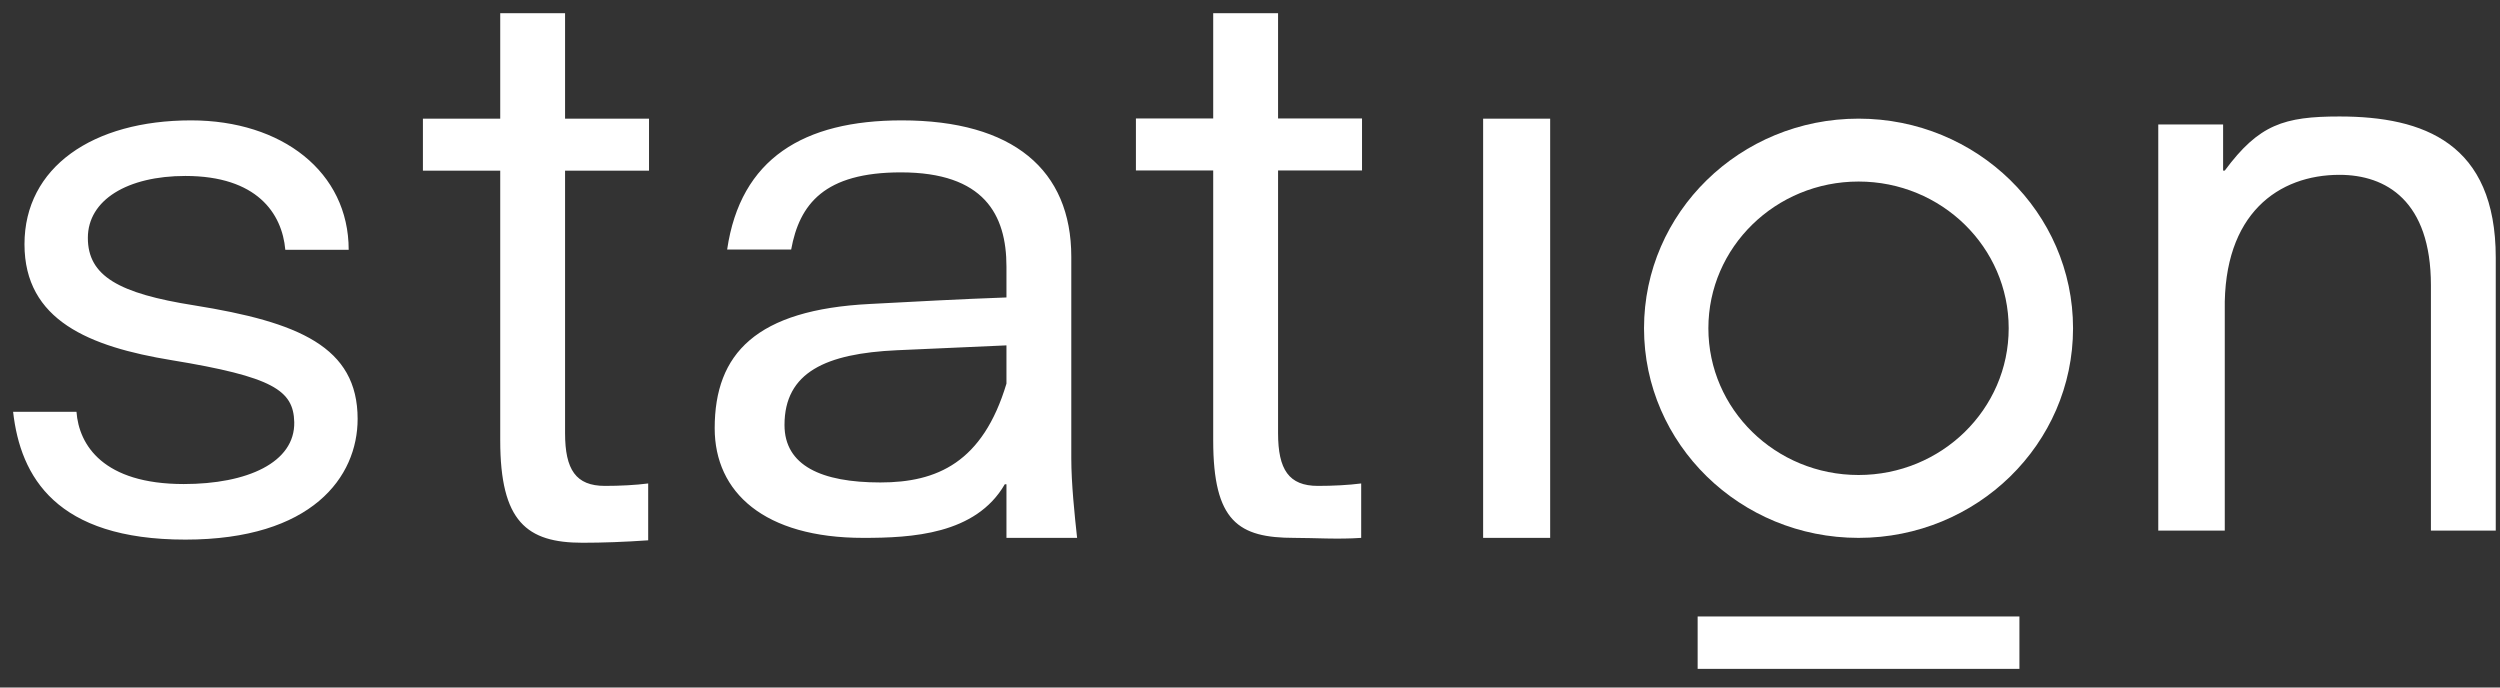 <?xml version="1.0" encoding="UTF-8"?>
<svg width="120px" height="33px" viewBox="0 0 120 33" version="1.1" xmlns="http://www.w3.org/2000/svg" xmlns:xlink="http://www.w3.org/1999/xlink">
    <rect x="0" y="0" width="120" height="33" fill="#333333" stroke="none"/>
    <!-- Generator: sketchtool 55.1 (78136) - https://sketchapp.com -->
    <title>A015487F-2391-4871-8724-2B5E27A76391</title>
    <desc>Created with sketchtool.</desc>
    <g id="🗄-Dock" stroke="none" stroke-width="1" fill="none" fill-rule="evenodd">
        <g id="test-front-dev" transform="translate(-120, -29)" fill="#FFFFFF">
            <g id="logos/station-logo-white" transform="translate(100, 8.75)">
                <g id="logo-station-white-copy" transform="translate(20.4, 20.4)">
                    <g id="logo-station-white">
                        <path d="M16.337,11.841 C16.337,8.106 13.139,5.628 8.771,5.628 C4.051,5.628 0.775,7.877 0.775,11.574 C0.775,15.232 3.895,16.49 7.835,17.138 C12.71,17.938 13.685,18.586 13.724,20.111 C13.763,22.055 11.462,23.084 8.42,23.084 C4.558,23.084 3.388,21.216 3.271,19.615 L0.229,19.615 C0.58,22.741 2.296,25.751 8.498,25.751 C14.582,25.751 16.766,22.741 16.766,19.958 C16.766,16.49 13.919,15.309 8.927,14.508 C5.299,13.937 3.817,13.098 3.817,11.269 C3.817,9.439 5.729,8.296 8.498,8.296 C11.93,8.296 13.139,10.087 13.295,11.841 L16.337,11.841 Z M19.9,8.041 L23.611,8.041 L23.611,20.99 C23.611,24.889 24.887,25.902 27.561,25.902 C28.518,25.902 29.596,25.863 30.713,25.785 L30.713,23.056 C30.114,23.134 29.356,23.173 28.638,23.173 C27.241,23.173 26.723,22.393 26.723,20.639 L26.723,8.041 L30.753,8.041 L30.753,5.545 L26.723,5.545 L26.723,0.482 L23.611,0.482 L23.611,5.545 L19.9,5.545 L19.9,8.041 Z M47.91,25.668 L47.91,23.095 L47.83,23.095 C46.433,25.512 43.349,25.668 41.035,25.668 C36.287,25.668 33.905,23.485 33.905,20.405 C33.905,16.818 35.9,14.713 41.366,14.44 C43.561,14.323 45.715,14.206 47.91,14.128 L47.91,12.646 C47.91,10.151 46.832,8.124 42.842,8.124 C39.172,8.124 37.975,9.644 37.576,11.827 L34.503,11.827 C35.142,7.461 38.174,5.628 42.882,5.628 C48.229,5.628 51.022,8.007 51.022,12.178 L51.022,21.847 C51.022,23.056 51.181,24.577 51.301,25.668 L47.91,25.668 Z M47.91,18.264 L47.91,16.428 L42.643,16.662 C39.251,16.818 37.256,17.715 37.256,20.249 C37.256,22.198 39.026,23.008 41.859,23.008 C44.572,23.008 46.772,22.055 47.91,18.264 Z M54.124,8.031 L57.834,8.031 L57.834,20.99 C57.834,24.889 59.053,25.668 61.726,25.668 C62.684,25.668 63.819,25.746 64.937,25.668 L64.937,23.056 C64.338,23.134 63.58,23.173 62.862,23.173 C61.465,23.173 60.947,22.393 60.947,20.639 L60.947,8.031 L64.977,8.031 L64.977,5.535 L60.947,5.535 L60.947,0.482 L57.834,0.482 L57.834,5.535 L54.124,5.535 L54.124,8.031 Z M116.284,25.319 L116.284,13.544 C116.284,9.489 114.129,8.242 111.895,8.242 C108.985,8.242 106.309,10.094 106.389,14.755 L106.389,25.319 L103.197,25.319 L103.197,5.824 L106.309,5.824 L106.309,8.038 L106.389,8.038 C108.029,5.824 109.232,5.441 111.895,5.441 C115.94,5.441 119.396,6.723 119.396,12.219 L119.396,25.319 L116.284,25.319 Z M70.79,5.545 L74.008,5.545 L74.008,25.668 L70.79,25.668 L70.79,5.545 Z" id="Combined-Shape"></path>
                        <path d="M88.81,25.668 C83.123,25.668 78.513,21.164 78.513,15.607 C78.513,10.05 83.123,5.545 88.81,5.545 C94.496,5.545 99.106,10.05 99.106,15.607 C99.106,21.164 94.496,25.668 88.81,25.668 Z M88.81,22.65 C92.79,22.65 96.017,19.497 96.017,15.607 C96.017,11.717 92.79,8.564 88.81,8.564 C84.829,8.564 81.602,11.717 81.602,15.607 C81.602,19.497 84.829,22.65 88.81,22.65 Z M81.087,29.441 L96.532,29.441 L96.532,31.957 L81.087,31.957 L81.087,29.441 Z" id="Combined-Shape"></path>
                    </g>
                </g>
            </g>
        </g>
    </g>
</svg>